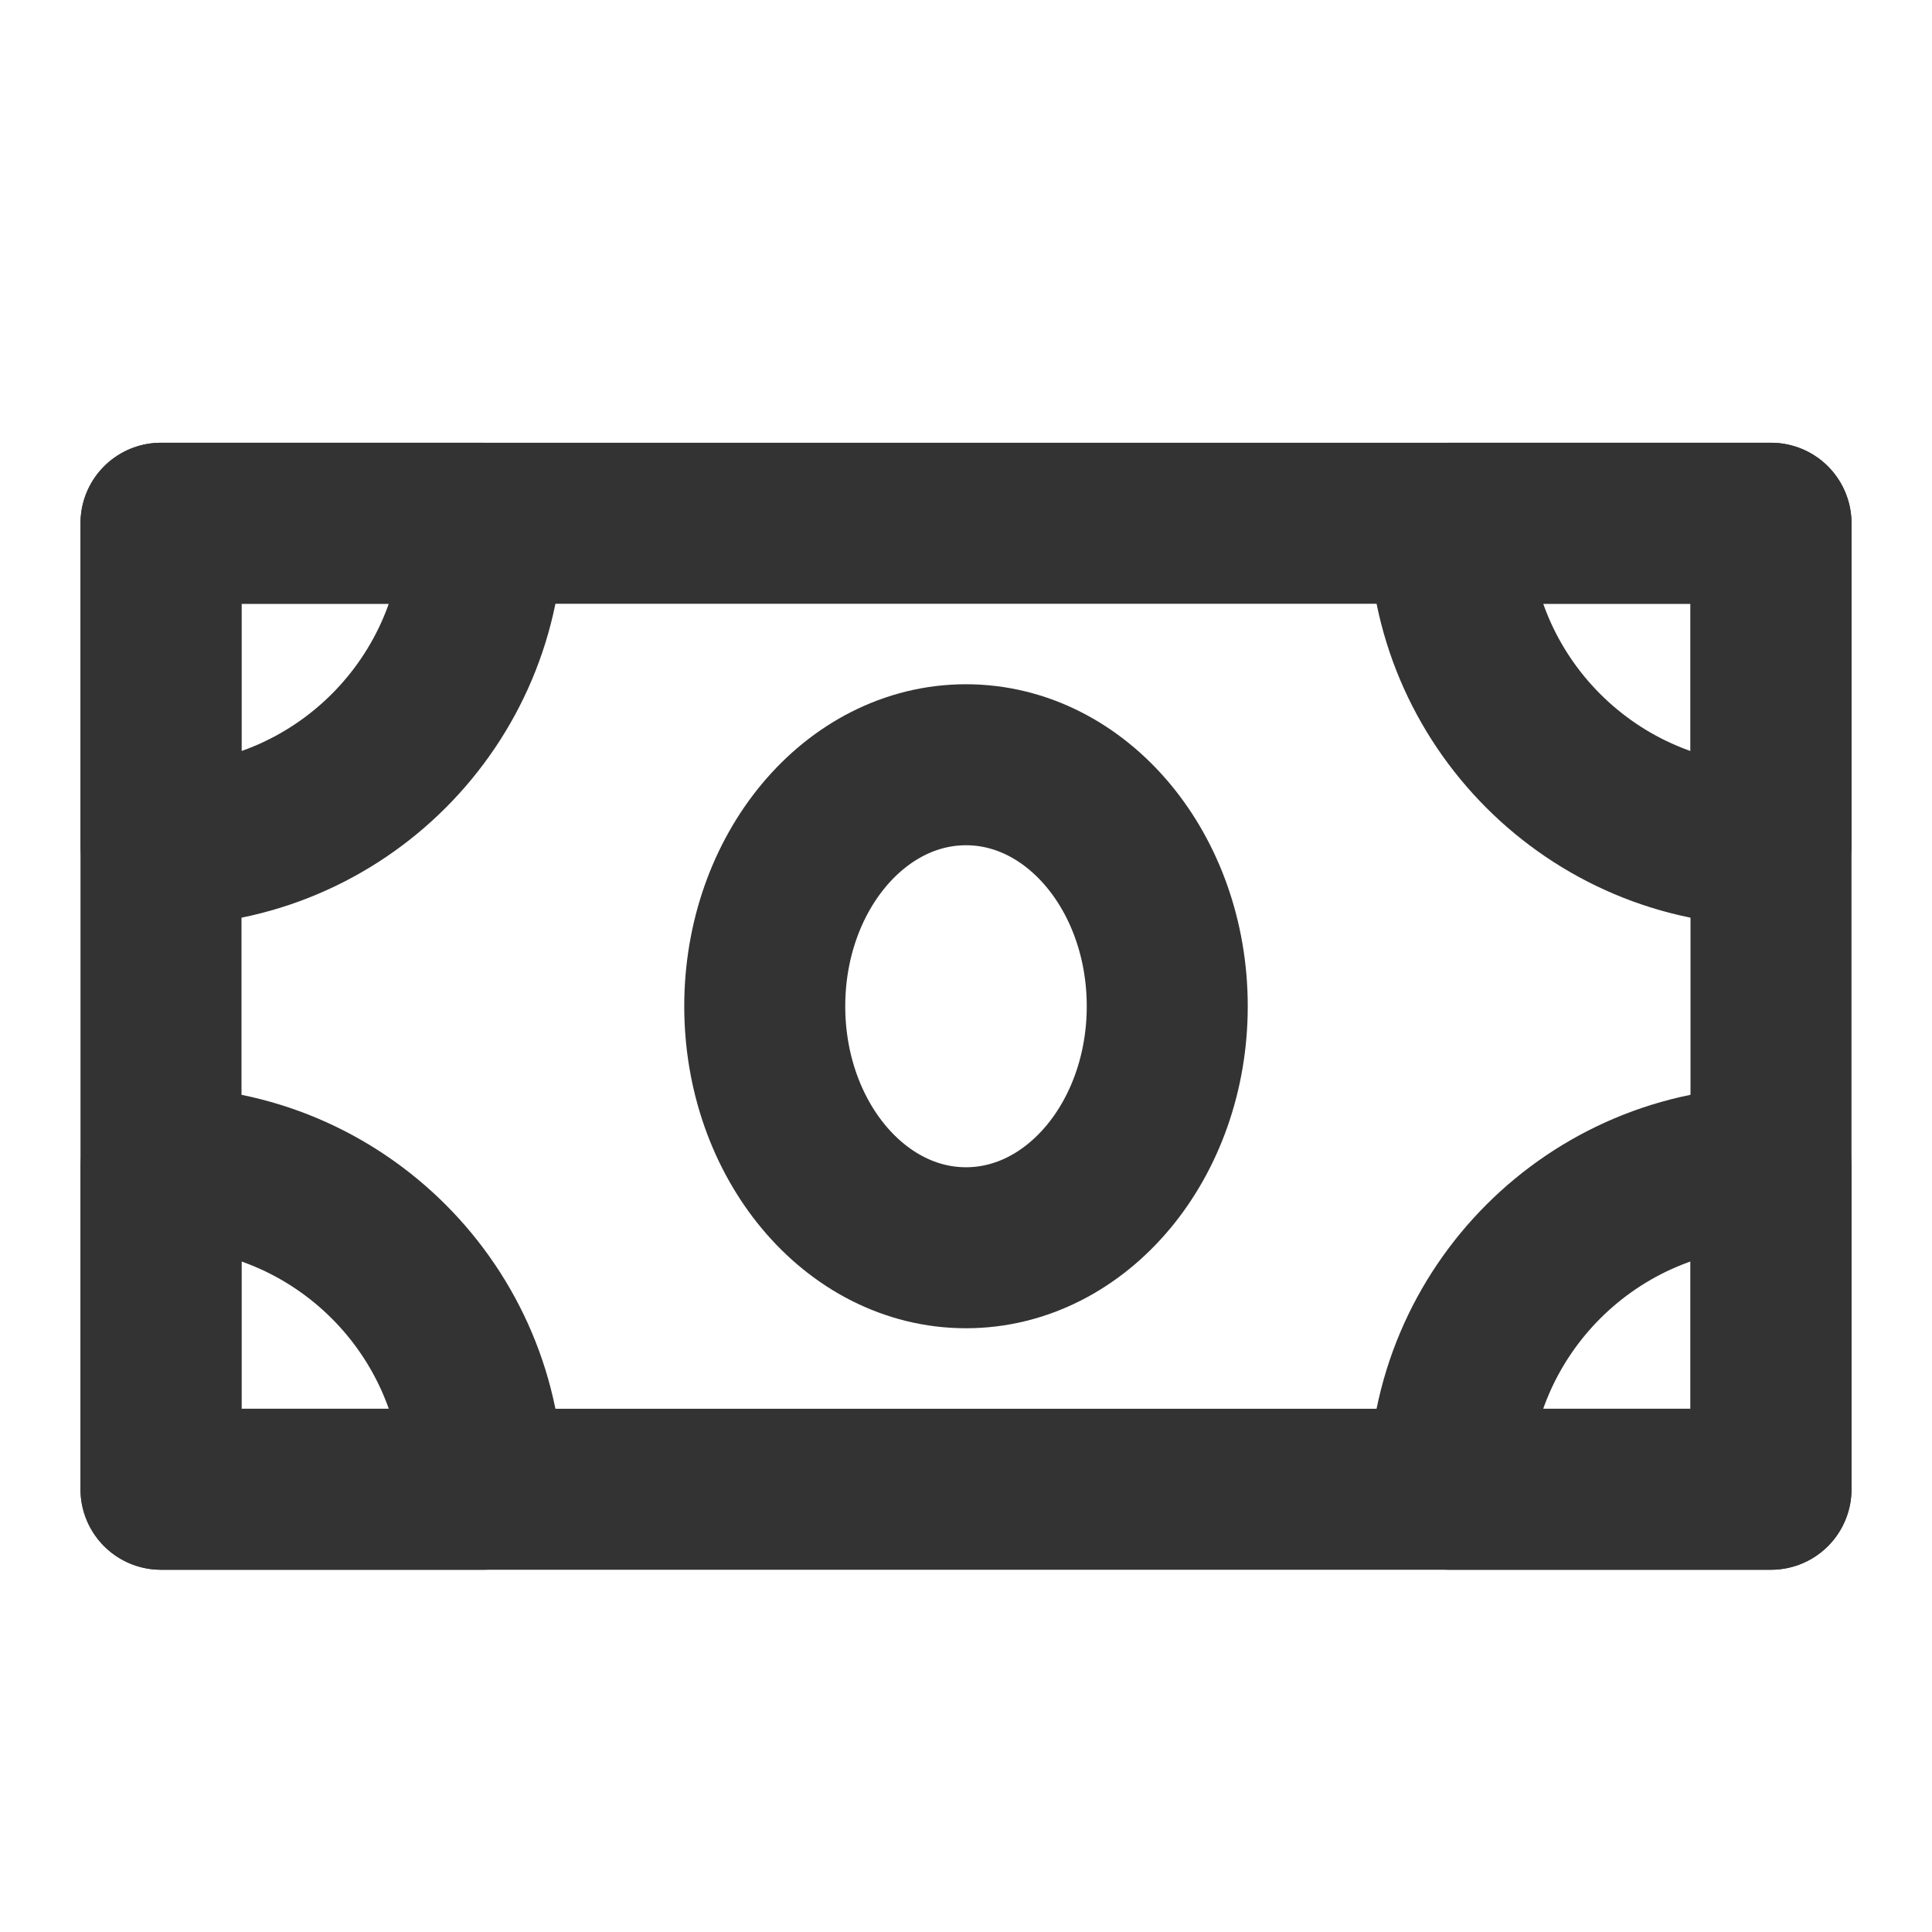 <?xml version="1.0" encoding="UTF-8"?><svg width="36" height="36" viewBox="0 0 48 48" fill="none" xmlns="http://www.w3.org/2000/svg"><path d="M4 13H44V37H4V13Z" stroke="#333" stroke-width="4" stroke-linejoin="round"/><path fill-rule="evenodd" clip-rule="evenodd" d="M4 21C8.418 21 12 17.418 12 13H4V21Z" stroke="#333" stroke-width="4" stroke-linecap="round" stroke-linejoin="round"/><path fill-rule="evenodd" clip-rule="evenodd" d="M4 29C8.418 29 12 32.582 12 37H4V29Z" stroke="#333" stroke-width="4" stroke-linecap="round" stroke-linejoin="round"/><path fill-rule="evenodd" clip-rule="evenodd" d="M44 29V37H36C36 32.582 39.582 29 44 29Z" stroke="#333" stroke-width="4" stroke-linecap="round" stroke-linejoin="round"/><path fill-rule="evenodd" clip-rule="evenodd" d="M44 21C39.582 21 36 17.418 36 13H44V21Z" stroke="#333" stroke-width="4" stroke-linecap="round" stroke-linejoin="round"/><path d="M24 31C26.761 31 29 28.314 29 25C29 21.686 26.761 19 24 19C21.239 19 19 21.686 19 25C19 28.314 21.239 31 24 31Z" stroke="#333" stroke-width="4" stroke-linejoin="round"/></svg>